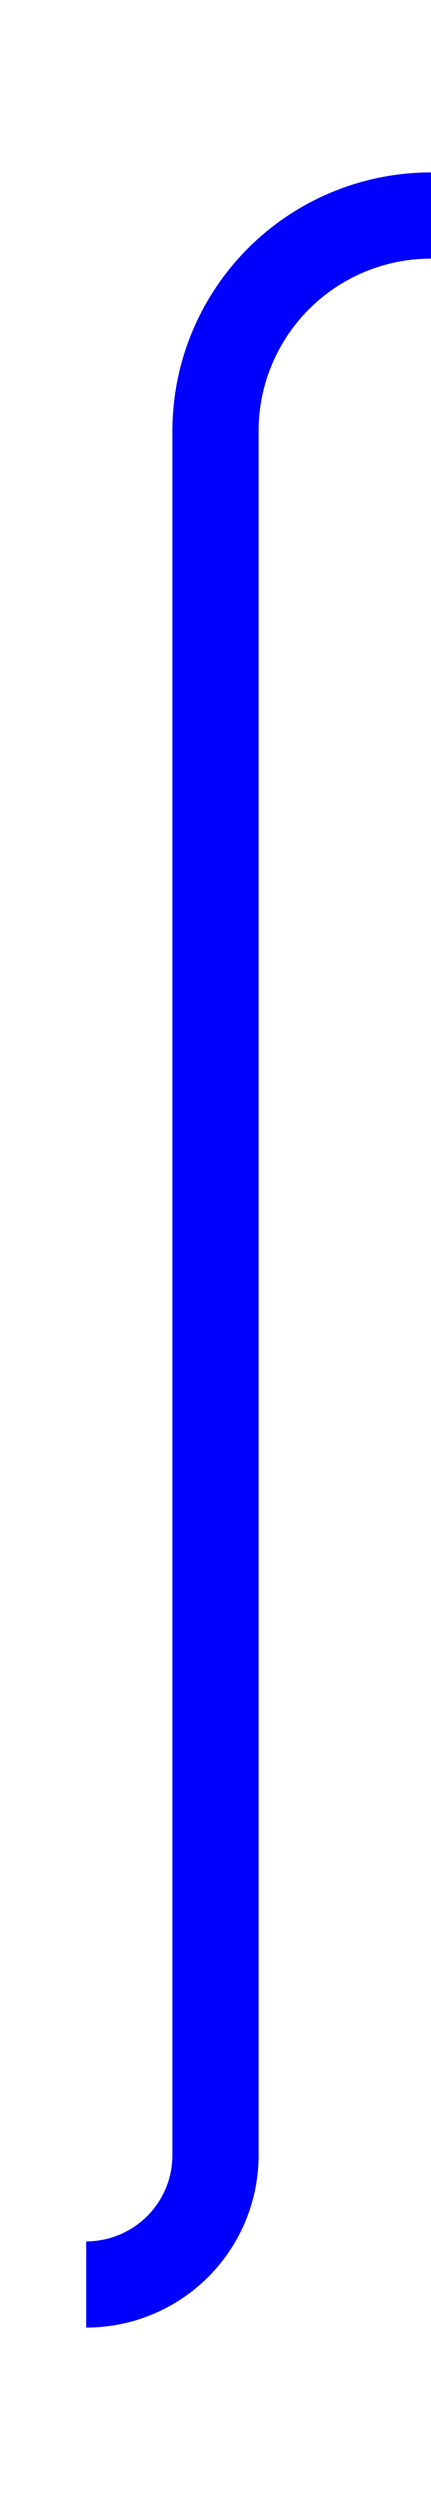 ﻿<?xml version="1.0" encoding="utf-8"?>
<svg version="1.1" xmlns:xlink="http://www.w3.org/1999/xlink" width="10px" height="58px" preserveAspectRatio="xMidYMin meet" viewBox="681 192  8 58" xmlns="http://www.w3.org/2000/svg">
  <path d="M 682 245  A 3 3 0 0 0 685 242 L 685 202  A 5 5 0 0 1 690 197 L 1082 197  " stroke-width="2" stroke="#0000ff" fill="none" />
  <path d="M 1081 204.6  L 1088 197  L 1081 189.4  L 1081 204.6  Z " fill-rule="nonzero" fill="#0000ff" stroke="none" />
</svg>